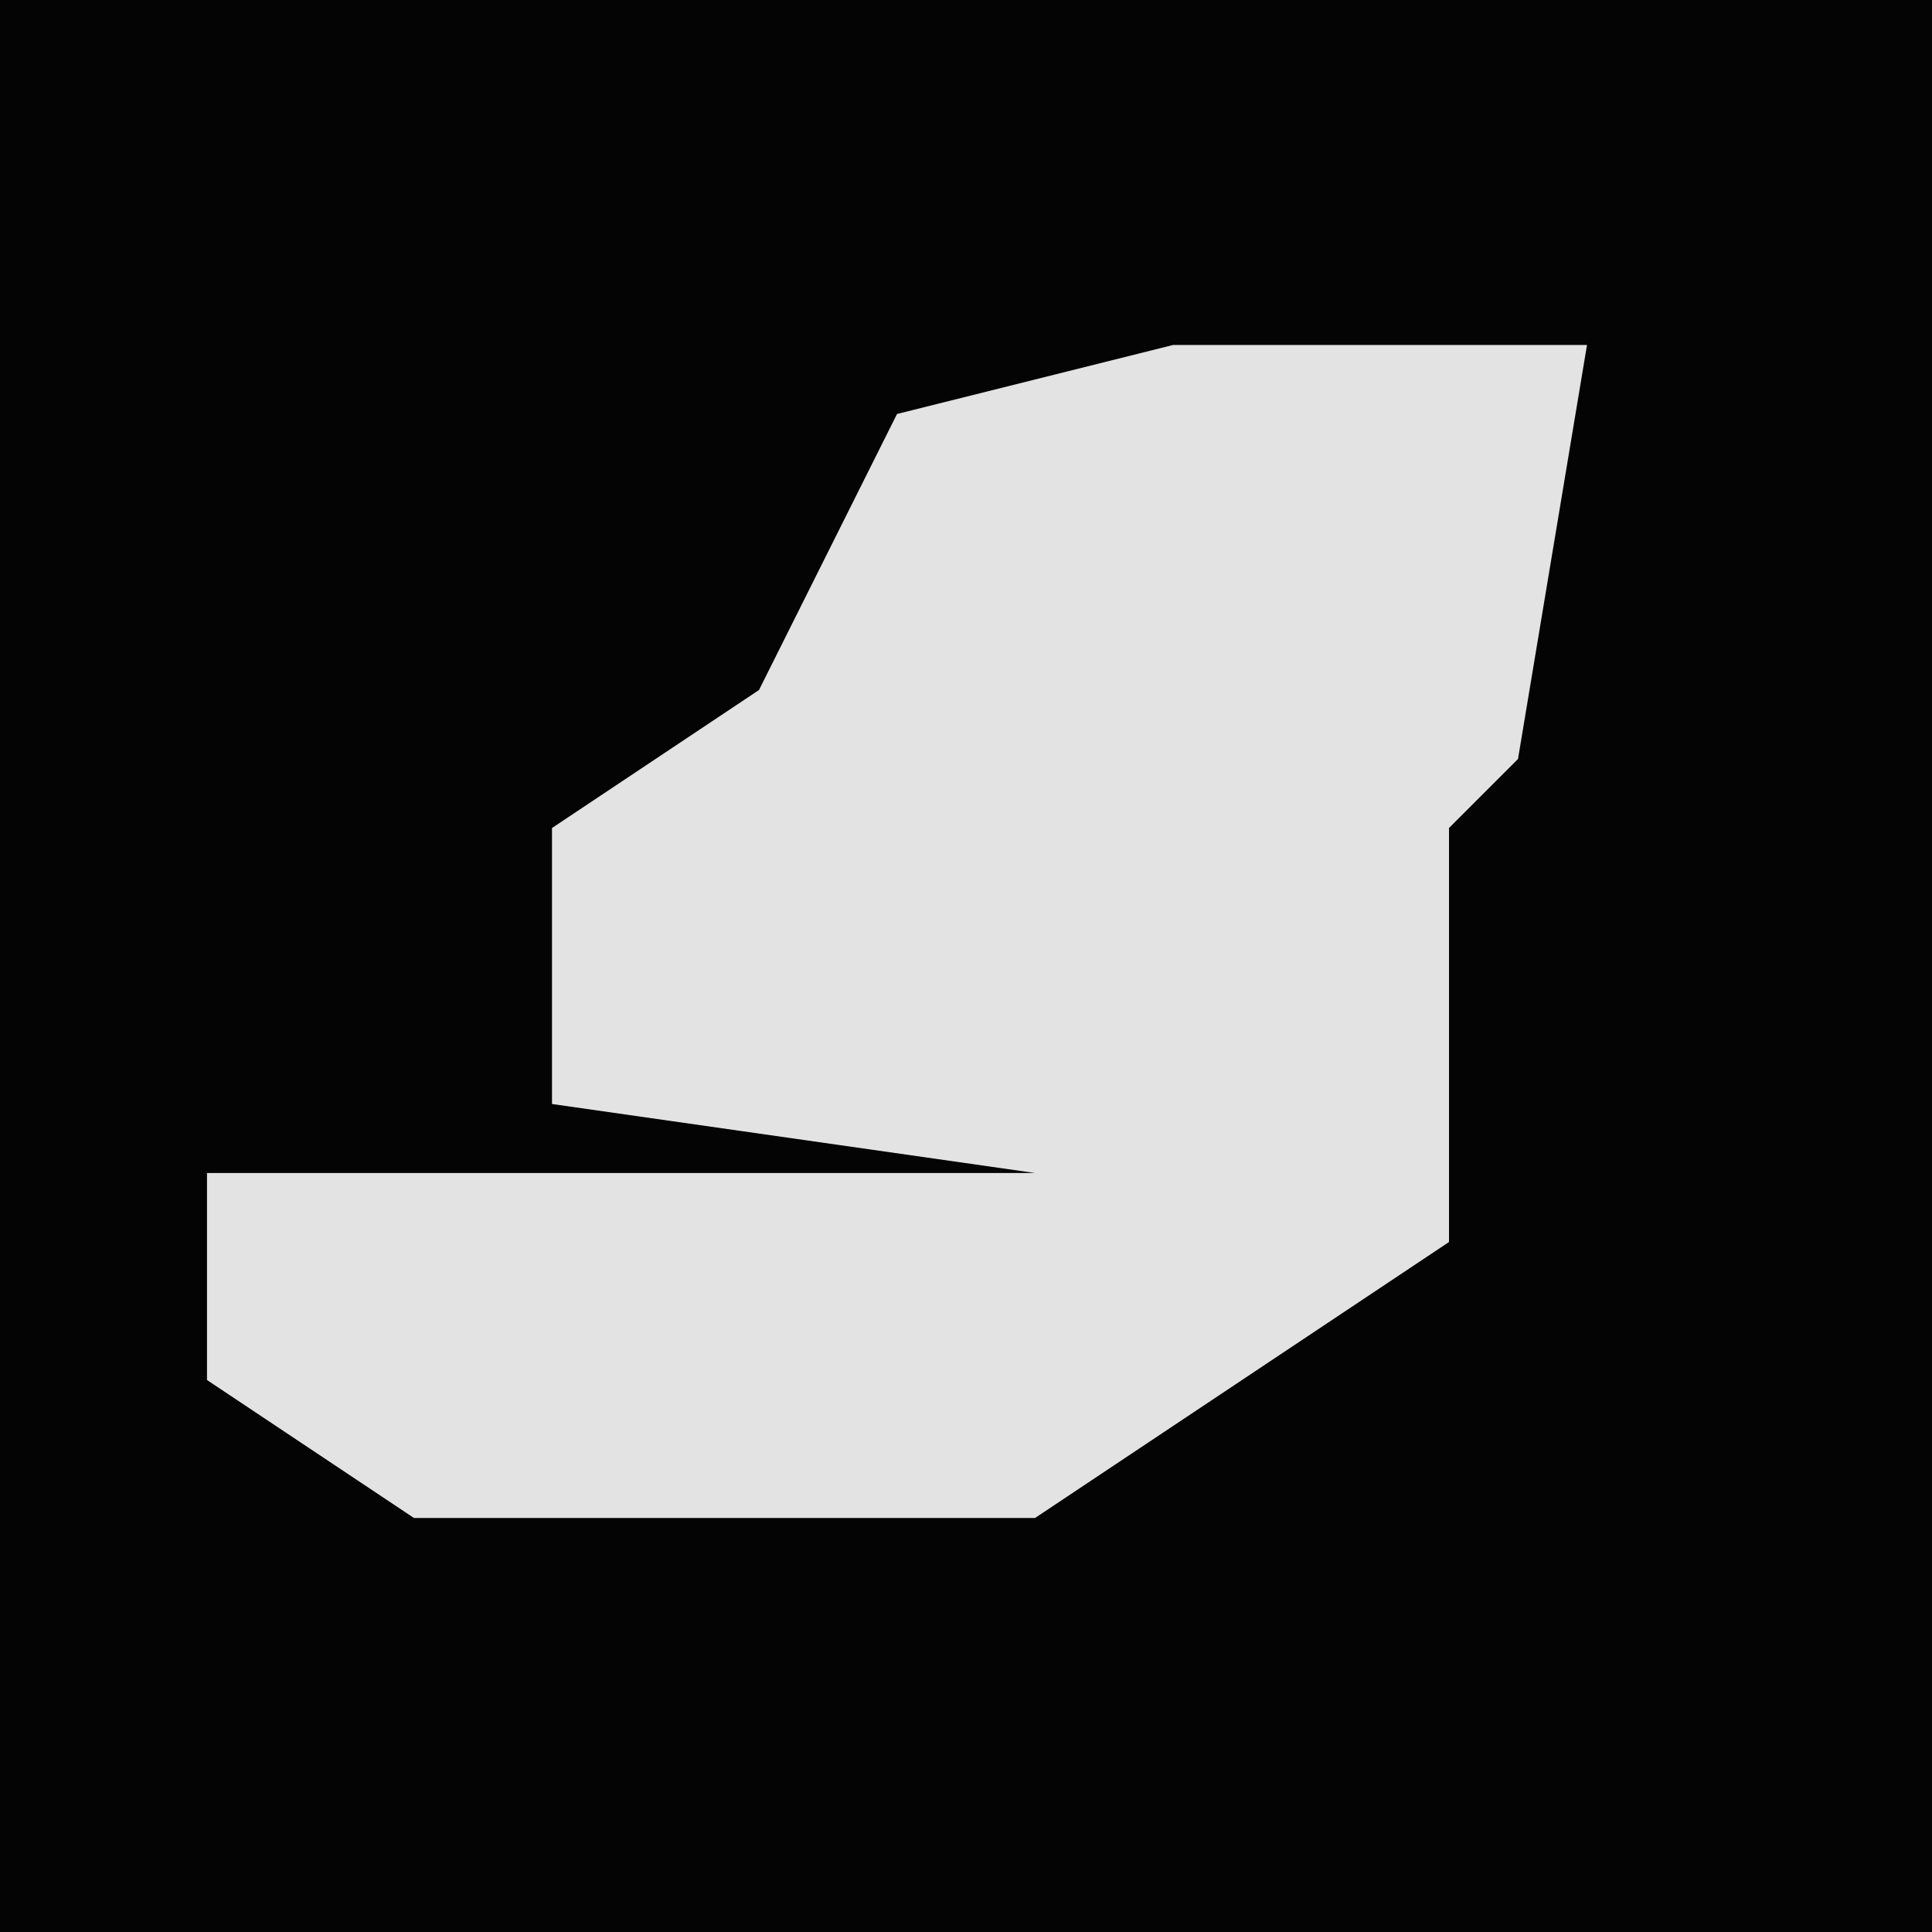 <?xml version="1.0" encoding="UTF-8"?>
<svg version="1.1" xmlns="http://www.w3.org/2000/svg" width="28" height="28">
<path d="M0,0 L28,0 L28,28 L0,28 Z " fill="#040404" transform="translate(0,0)"/>
<path d="M0,0 L6,0 L5,6 L4,7 L4,13 L-2,17 L-11,17 L-14,15 L-14,12 L-2,12 L-9,11 L-9,7 L-6,5 L-4,1 Z " fill="#E3E3E3" transform="translate(17,5)"/>
</svg>
